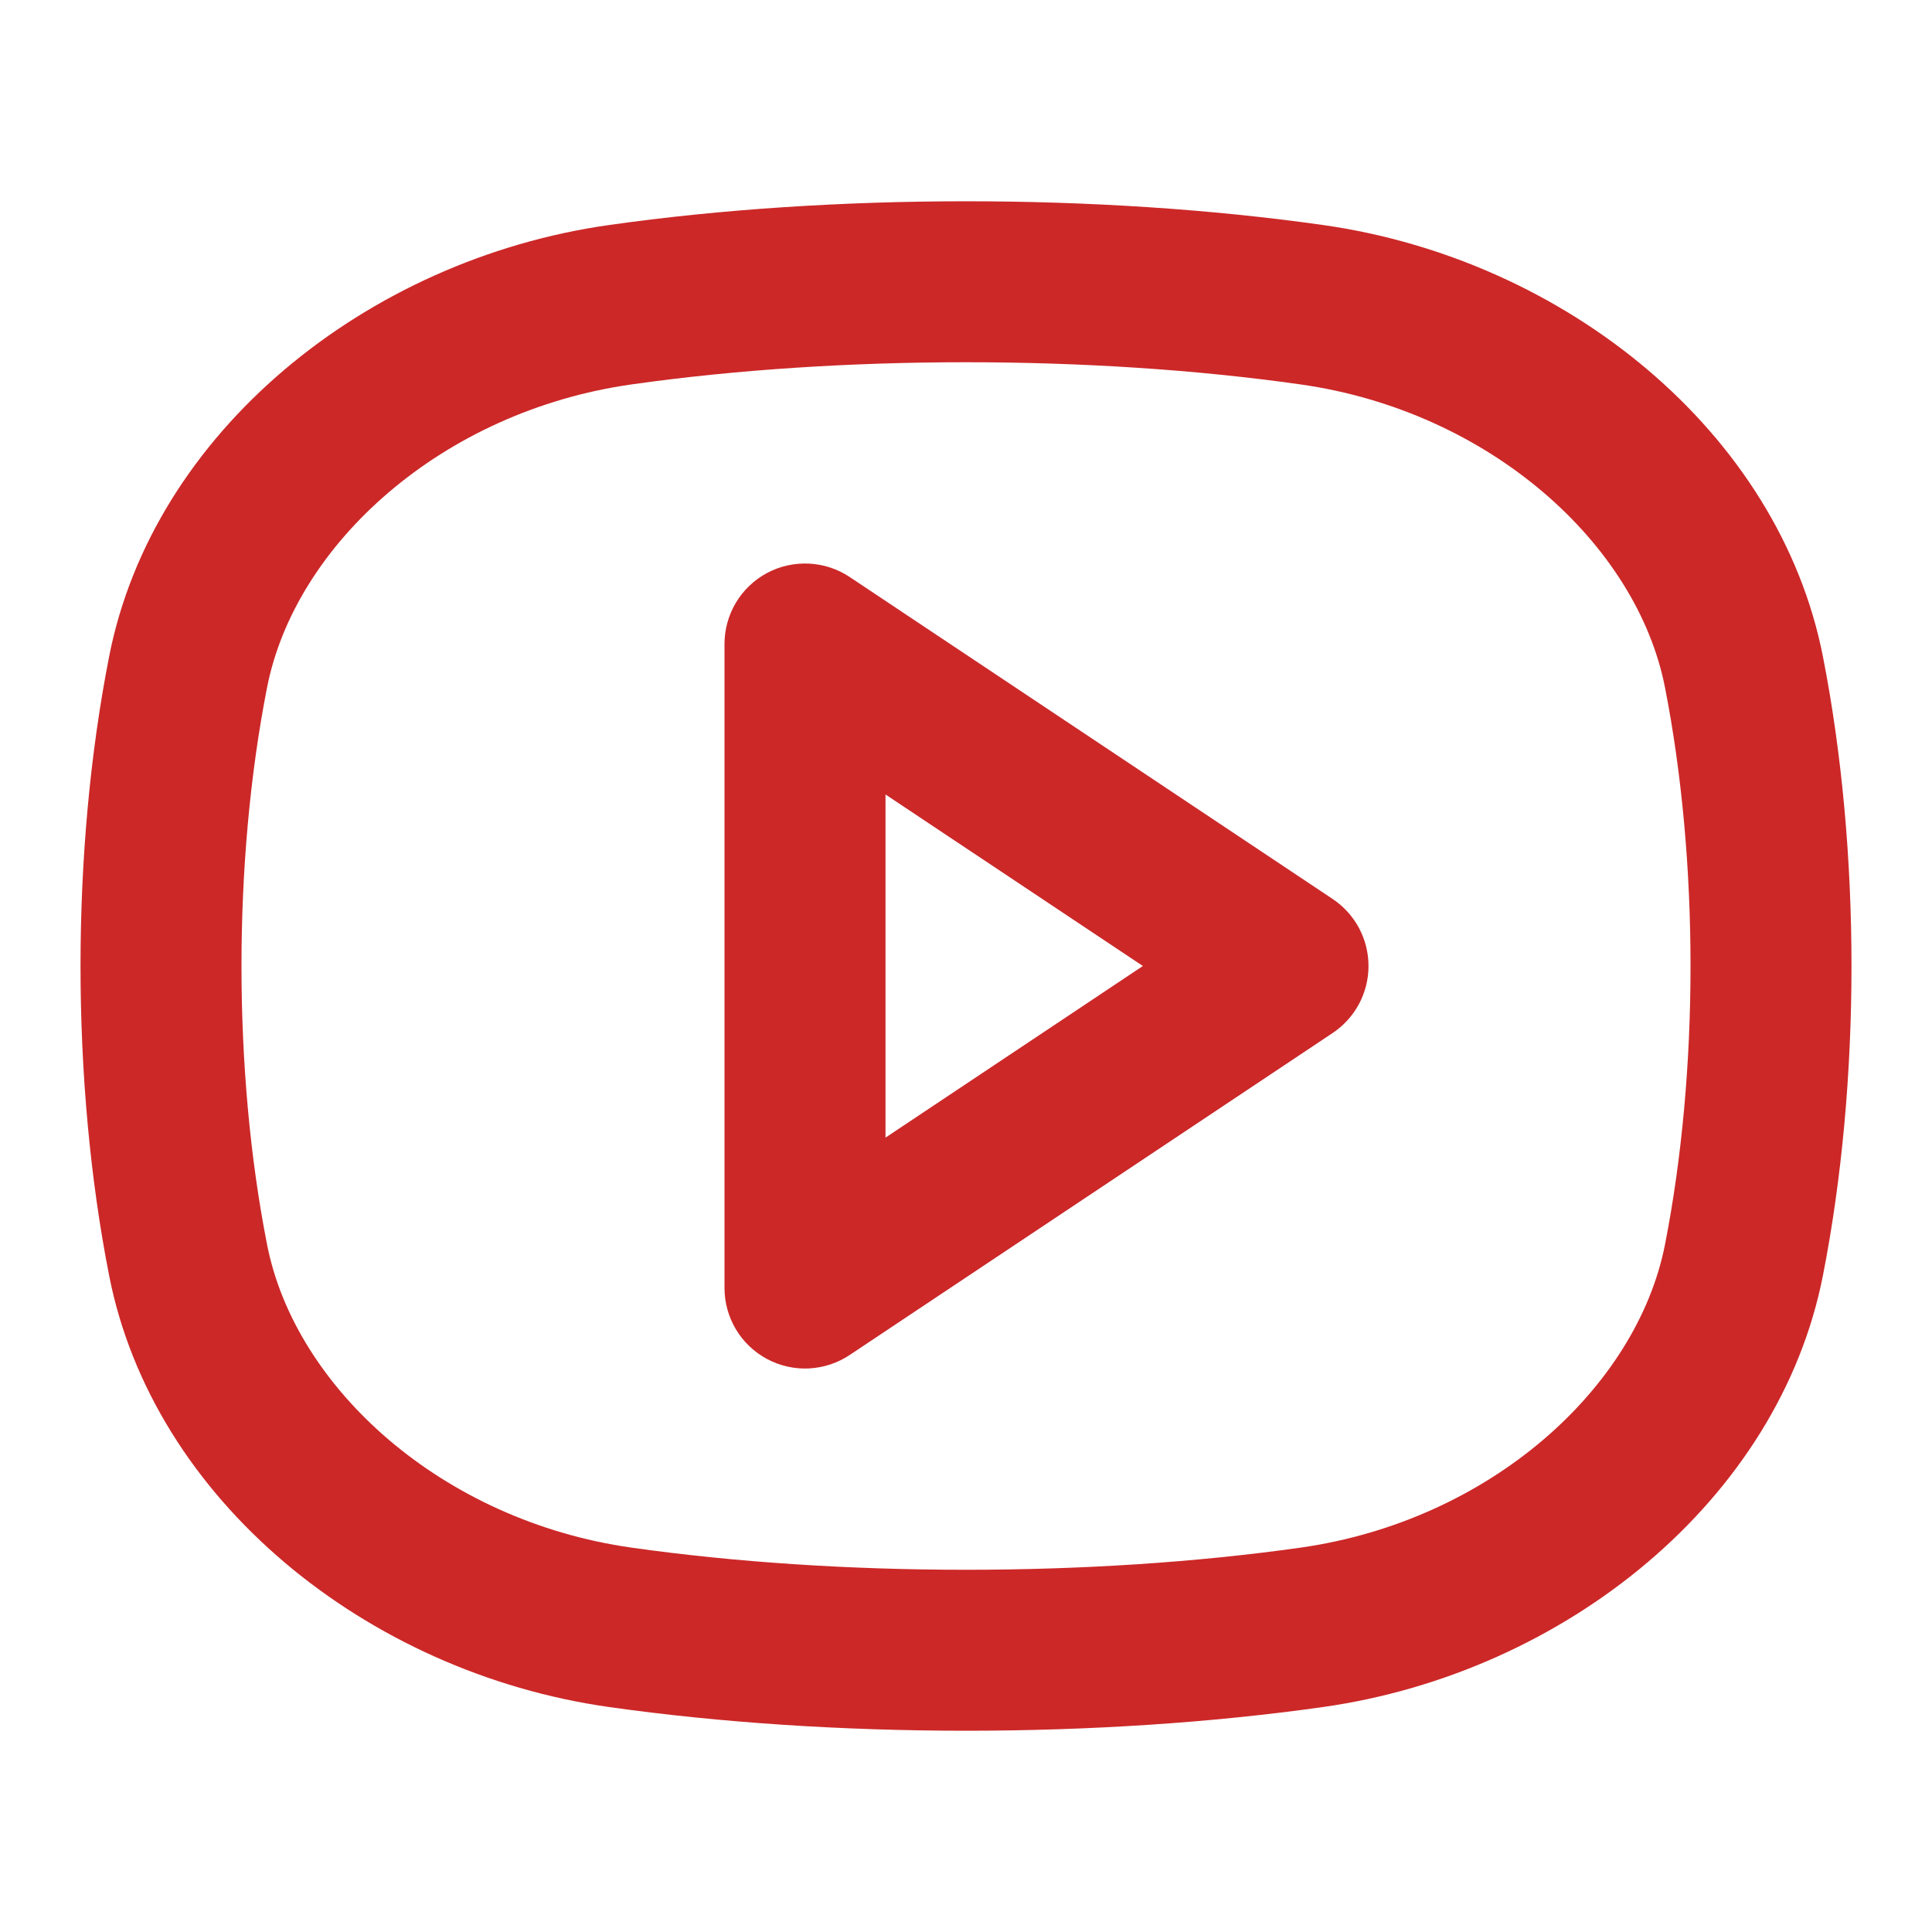 <svg width="36" height="36" viewBox="0 0 36 36" fill="none" xmlns="http://www.w3.org/2000/svg">
<path fill-rule="evenodd" clip-rule="evenodd" d="M11.768 7.163C15.656 6.612 20.345 6.612 24.233 7.163C27.765 7.664 30.503 10.142 31.025 12.812C31.659 16.044 31.659 19.956 31.025 23.189C30.501 25.859 27.765 28.337 24.233 28.838C20.345 29.388 15.654 29.388 11.768 28.838C8.235 28.337 5.499 25.859 4.976 23.189C4.341 19.956 4.341 16.044 4.976 12.812C5.499 10.142 8.235 7.664 11.768 7.163ZM24.653 4.193C20.487 3.603 15.513 3.603 11.348 4.193C6.825 4.833 2.85 8.06 2.033 12.236C1.323 15.849 1.323 20.151 2.033 23.765C2.85 27.941 6.825 31.167 11.348 31.808C15.513 32.397 20.487 32.397 24.653 31.808C29.175 31.167 33.15 27.941 33.968 23.765C34.677 20.151 34.677 15.849 33.968 12.236C33.15 8.06 29.175 4.833 24.653 4.193ZM15.833 10.752C15.607 10.601 15.344 10.515 15.073 10.502C14.802 10.489 14.532 10.549 14.293 10.677C14.053 10.805 13.853 10.996 13.713 11.229C13.574 11.462 13.5 11.729 13.5 12V24C13.5 24.272 13.574 24.538 13.713 24.771C13.853 25.004 14.053 25.195 14.293 25.323C14.532 25.451 14.802 25.512 15.073 25.499C15.344 25.485 15.607 25.399 15.833 25.248L24.833 19.248C25.038 19.111 25.206 18.925 25.323 18.708C25.439 18.49 25.5 18.247 25.5 18C25.5 17.753 25.439 17.51 25.323 17.292C25.206 17.075 25.038 16.889 24.833 16.752L15.833 10.752ZM21.296 18L16.5 21.198V14.804L21.296 18Z" fill="#CC2828"/>
</svg>
